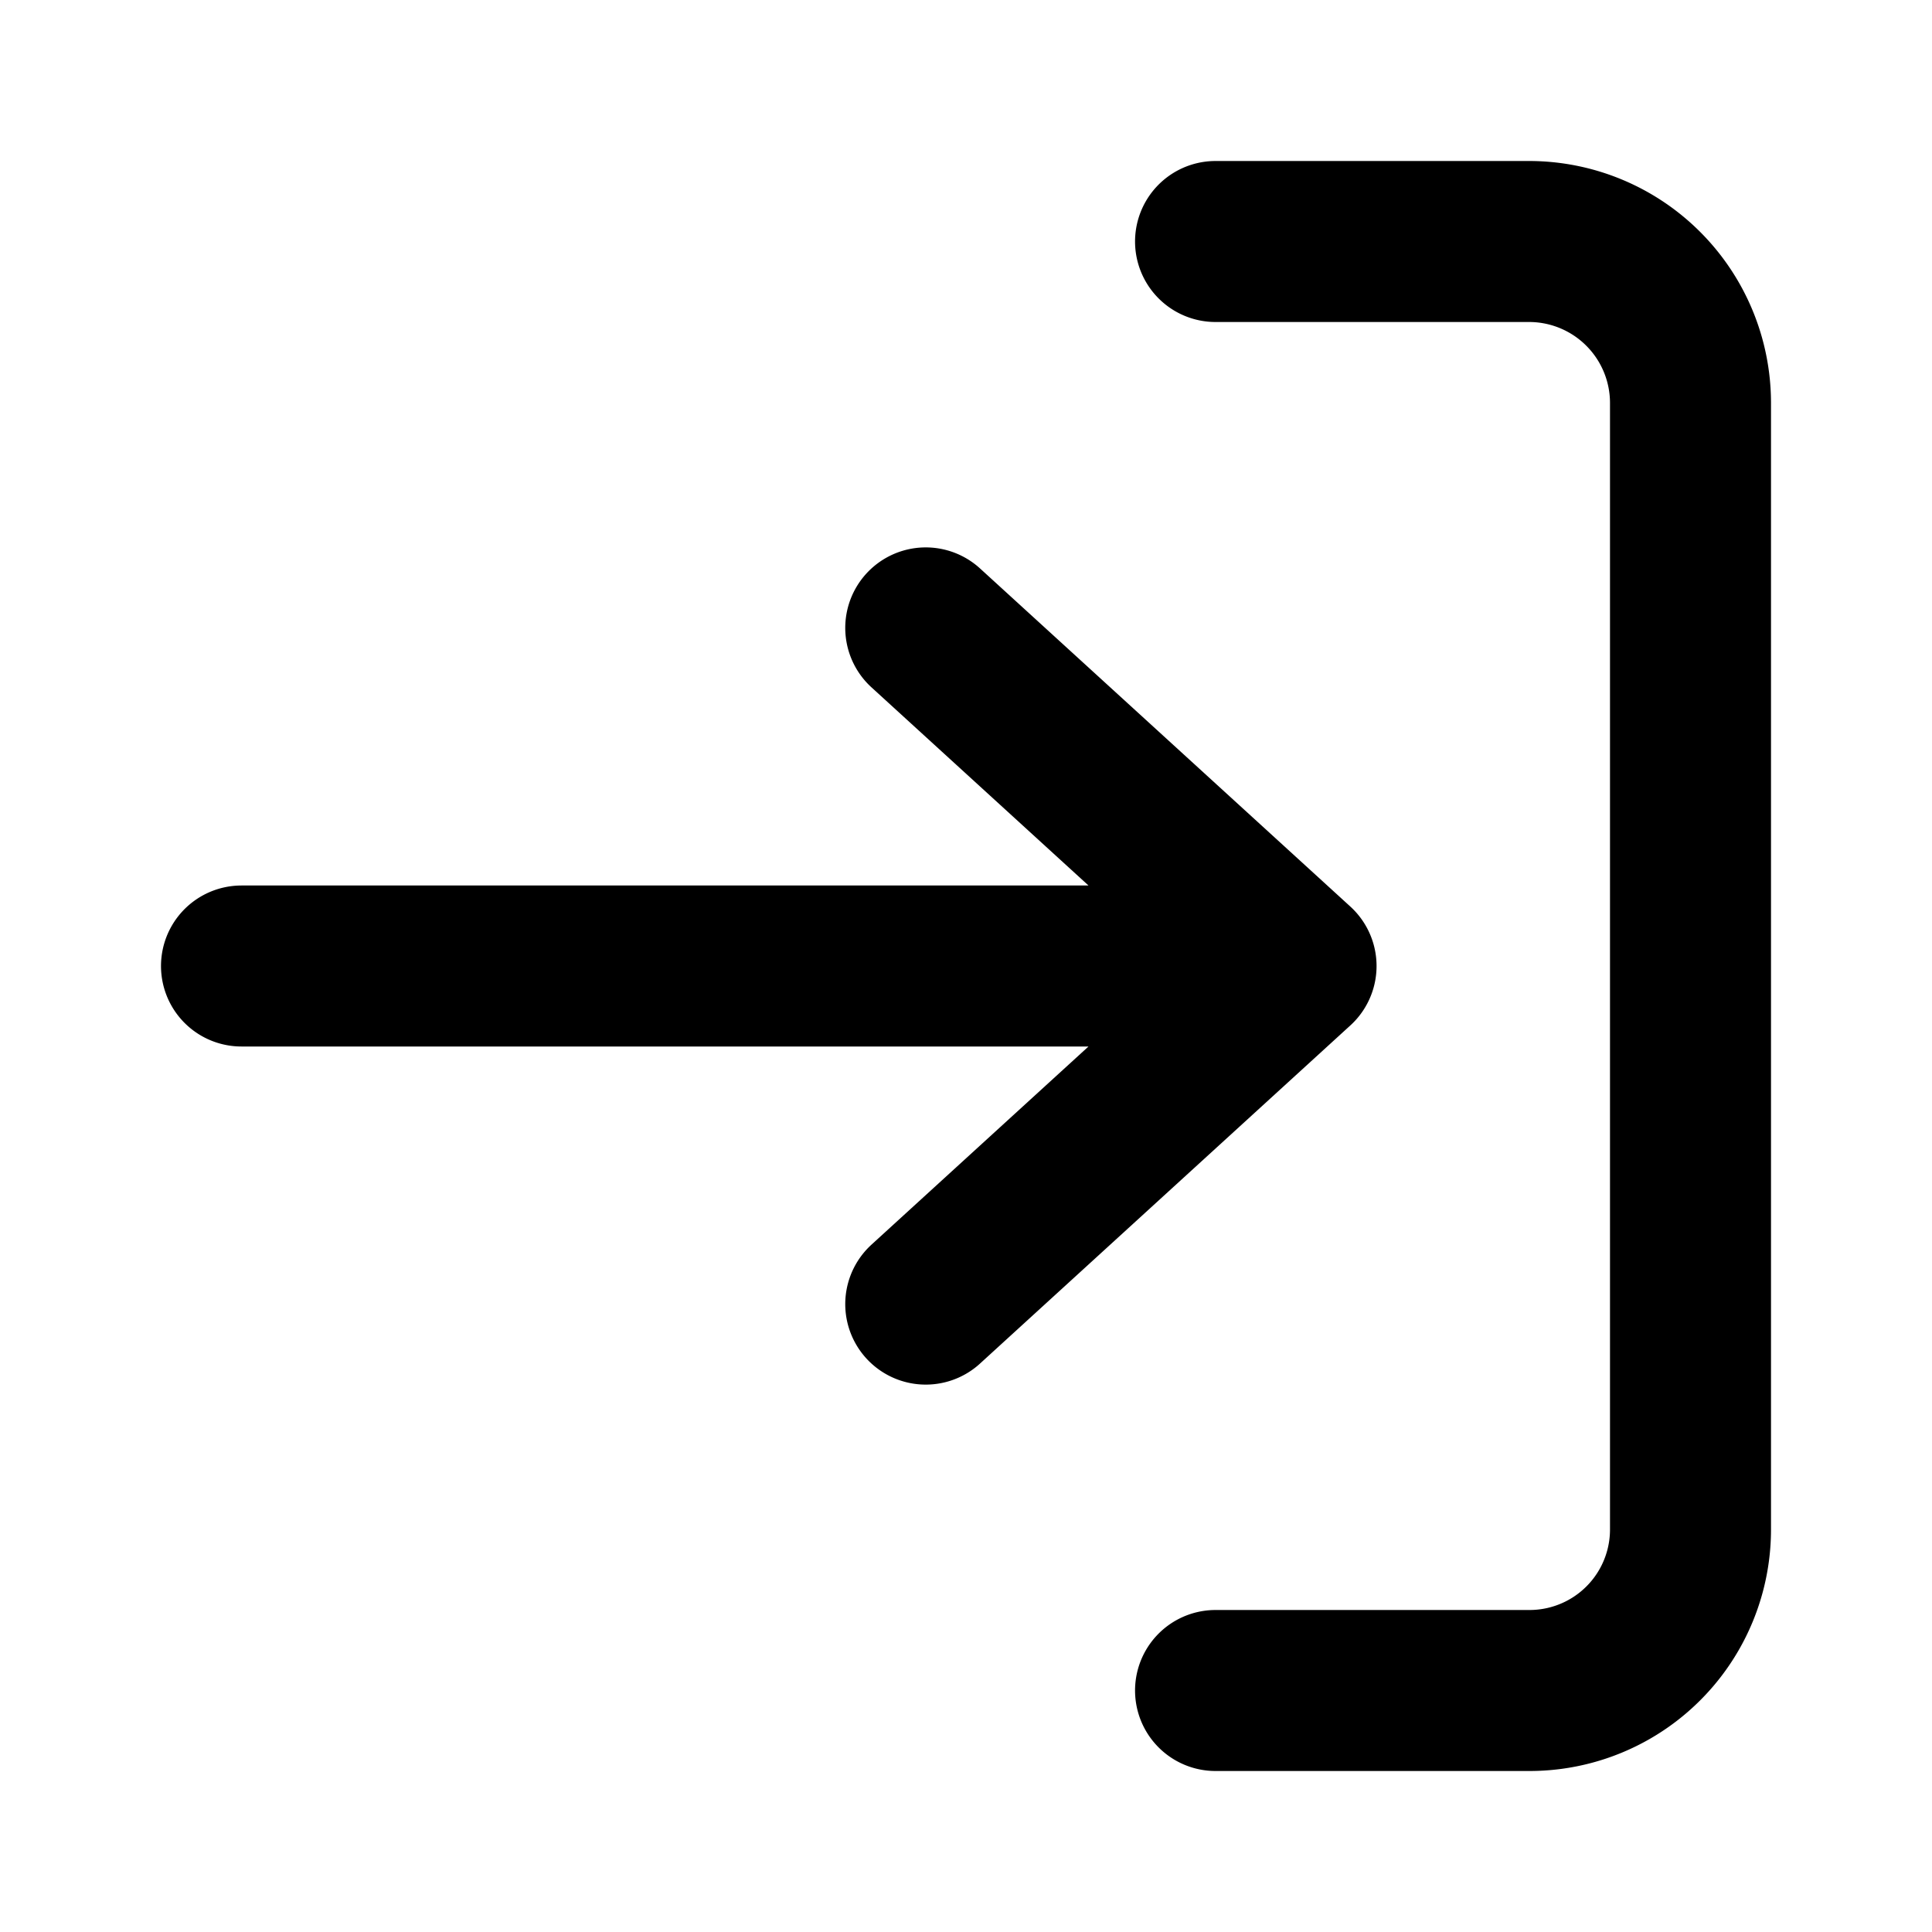 <svg xmlns="http://www.w3.org/2000/svg" viewBox="0 0 24 24" width="24" height="24" stroke="currentColor" fill="none" stroke-linecap="round" stroke-linejoin="round" stroke-width="2">
  <path d="M11.5,16.2l2.3-2.1L16.1,12H3m13.1,0L13.8,9.9,11.5,7.8M15.1,3H19a2.006,2.006,0,0,1,2,2V19a2,2,0,0,1-2,2H15.1"/>
</svg>
